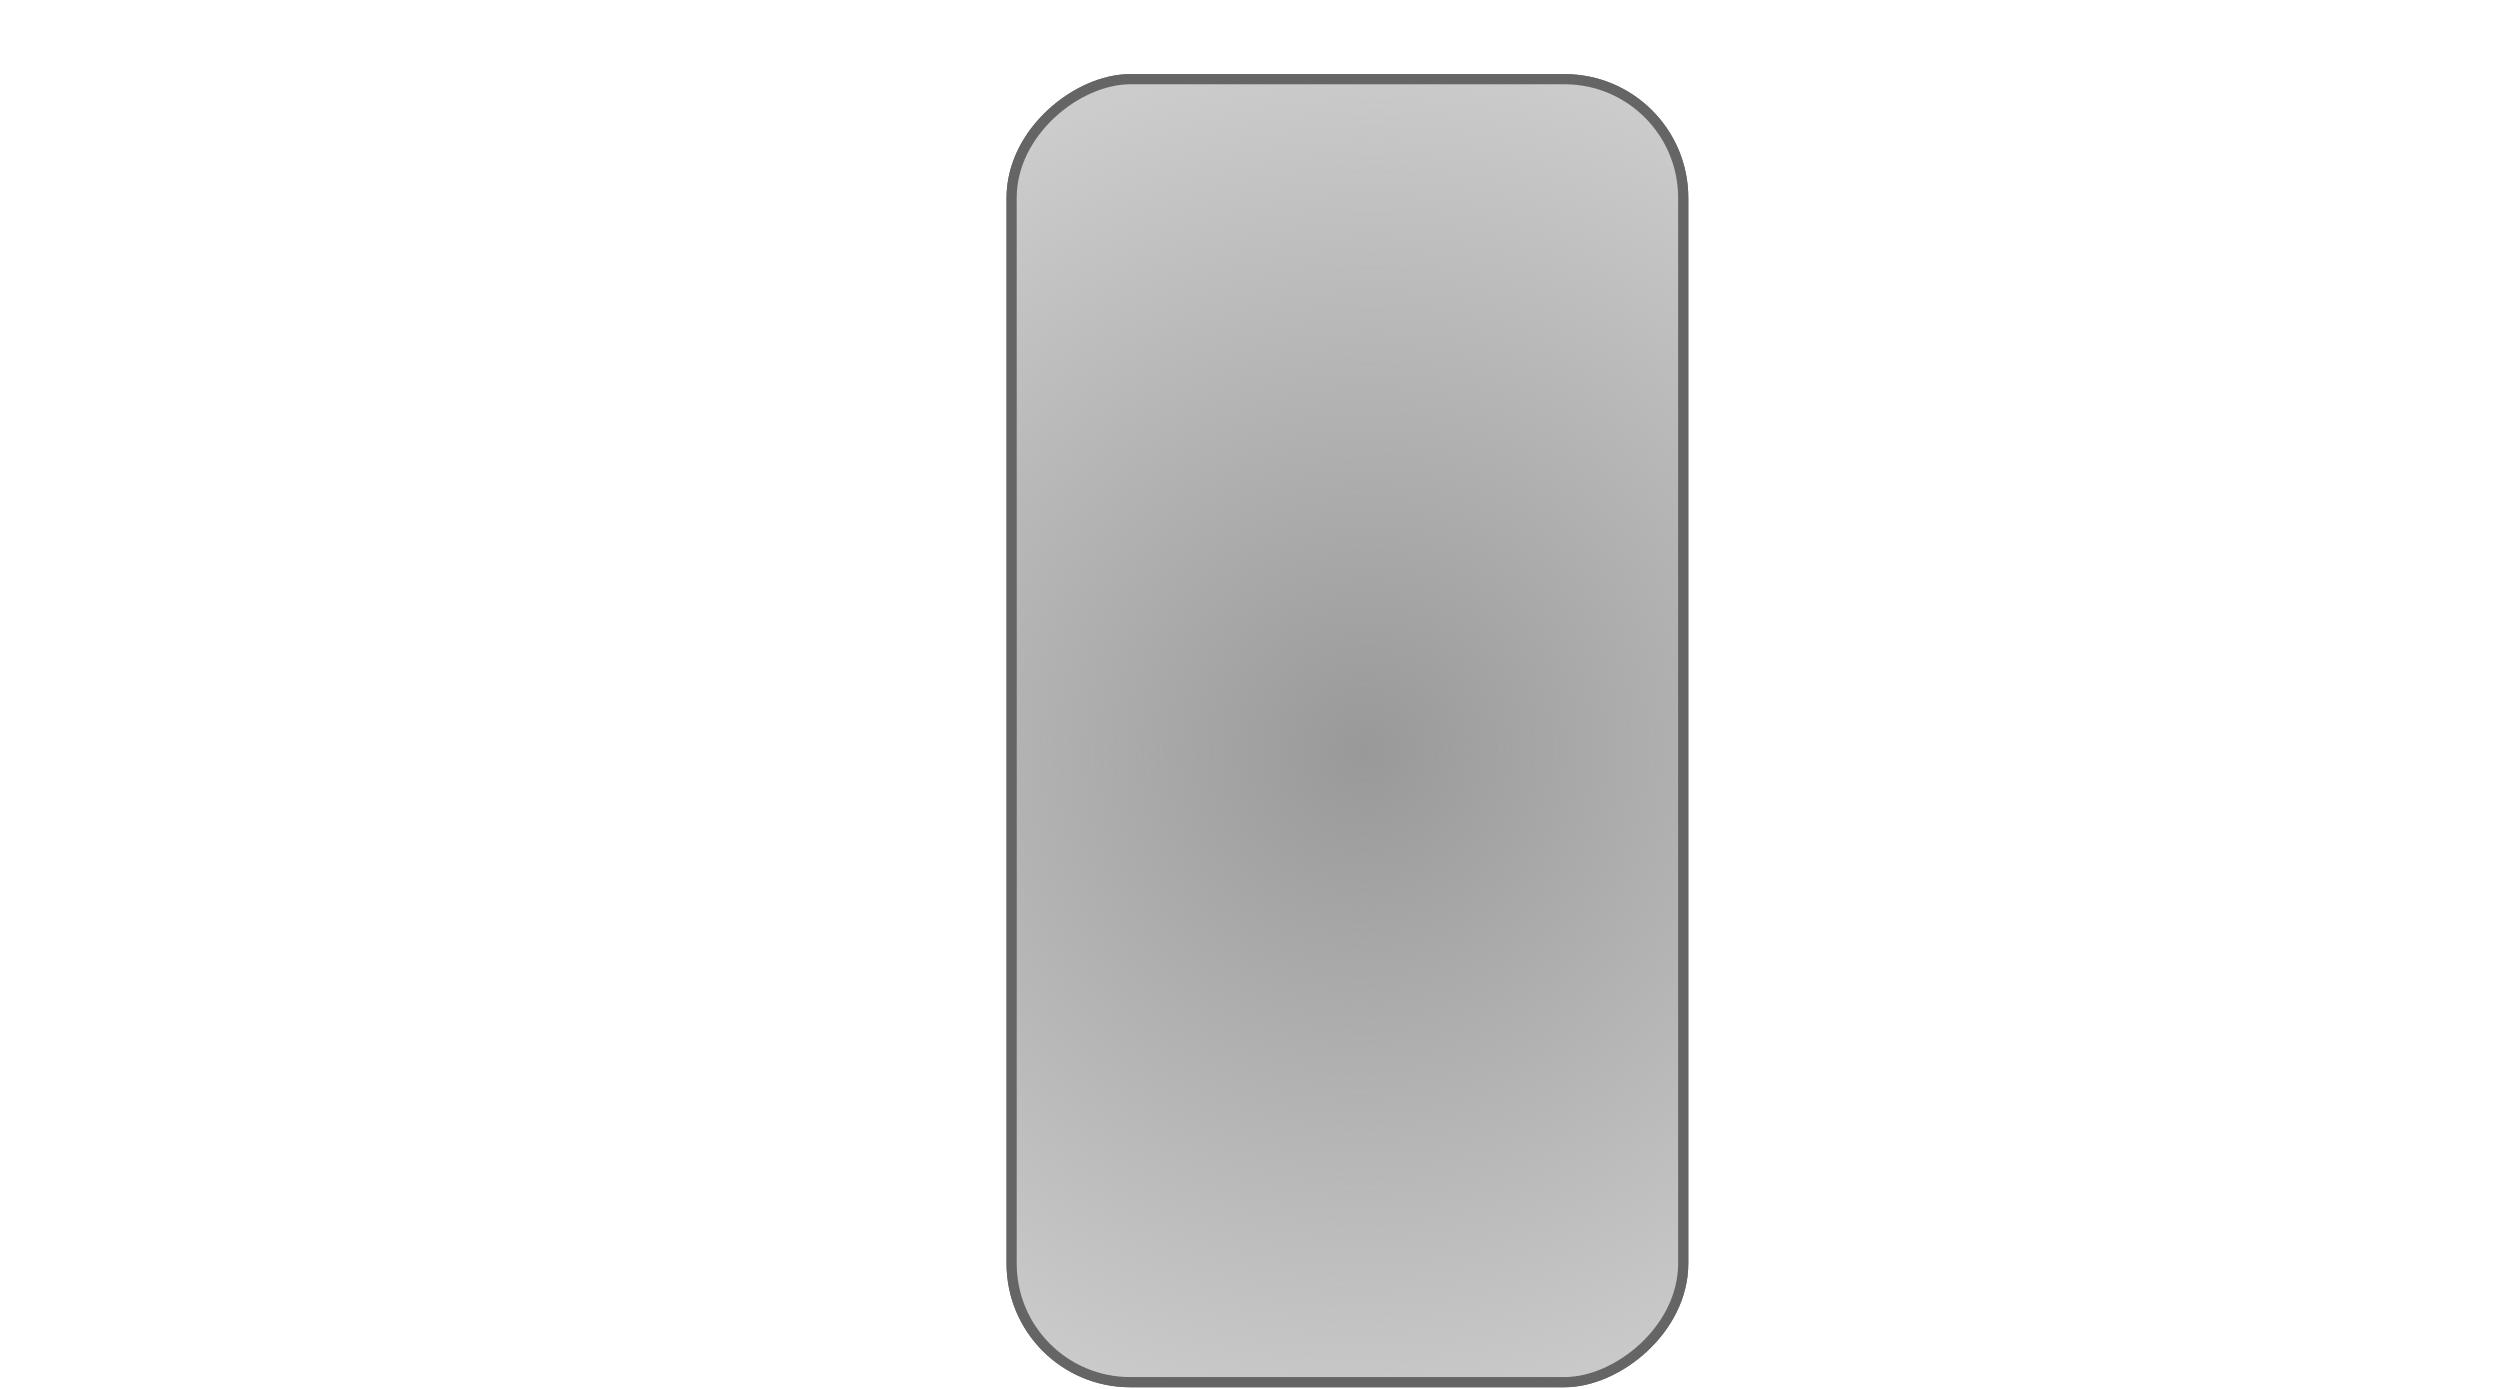 <?xml version="1.0" encoding="UTF-8" standalone="no"?>
<!-- Created with Inkscape (http://www.inkscape.org/) -->

<svg
   xmlns:dc="http://purl.org/dc/elements/1.1/"
   xmlns:cc="http://creativecommons.org/ns#"
   xmlns:rdf="http://www.w3.org/1999/02/22-rdf-syntax-ns#"
   xmlns:svg="http://www.w3.org/2000/svg"
   xmlns="http://www.w3.org/2000/svg"
   xmlns:xlink="http://www.w3.org/1999/xlink"
   xmlns:sodipodi="http://sodipodi.sourceforge.net/DTD/sodipodi-0.dtd"
   xmlns:inkscape="http://www.inkscape.org/namespaces/inkscape"
   width="90mm"
   height="50mm"
   viewBox="0 0 90 50"
   id="svg4344"
   version="1.1"
   inkscape:version="0.91 r13725"
   sodipodi:docname="Arm.svg">
  <defs
     id="defs3">
    <linearGradient
       inkscape:collect="always"
       id="linearGradient5155">
      <stop
         id="stop5159"
         offset="0"
         style="stop-color:#cccccc;stop-opacity:0;" />
      <stop
         id="stop5157"
         offset="1"
         style="stop-color:#cccccc;stop-opacity:1;" />
    </linearGradient>
    <radialGradient
       inkscape:collect="always"
       xlink:href="#linearGradient5155"
       id="radialGradient5161"
       cx="29.579"
       cy="7.224"
       fx="29.579"
       fy="7.224"
       r="36.442"
       gradientTransform="matrix(-0.535,0.433,-0.439,-0.542,46.019,-58.046)"
       gradientUnits="userSpaceOnUse"
       spreadMethod="pad" />
  </defs>
  <sodipodi:namedview
     id="base"
     pagecolor="#ffffff"
     bordercolor="#666666"
     borderopacity="1.0"
     inkscape:pageopacity="0.0"
     inkscape:pageshadow="2"
     inkscape:zoom="1.6970563"
     inkscape:cx="177.65314"
     inkscape:cy="87.761424"
     inkscape:document-units="mm"
     inkscape:current-layer="layer1"
     showgrid="false"
     inkscape:window-width="1436"
     inkscape:window-height="855"
     inkscape:window-x="4"
     inkscape:window-y="0"
     inkscape:window-maximized="1" />
  <g
     inkscape:label="Layer 1"
     inkscape:groupmode="layer"
     id="layer1">
    <rect
       style="fill:#999999;fill-opacity:1;stroke:#656565;stroke-width:0.366;stroke-linecap:butt;stroke-linejoin:miter;stroke-miterlimit:4;stroke-dasharray:none;stroke-dashoffset:0;stroke-opacity:1"
       id="rect4891"
       width="46.907"
       height="24.178"
       x="2.851"
       y="-60.596"
       ry="4.271"
       transform="matrix(0,1,-1,0,0,0)" />
    <rect
       ry="4.271"
       y="-60.596"
       x="2.851"
       height="24.178"
       width="46.907"
       id="rect5105"
       style="fill:url(#radialGradient5161);fill-opacity:1;stroke:#656565;stroke-width:0.366;stroke-linecap:butt;stroke-linejoin:miter;stroke-miterlimit:4;stroke-dasharray:none;stroke-dashoffset:0;stroke-opacity:1"
       transform="matrix(0,1,-1,0,0,0)" />
  </g>
</svg>

